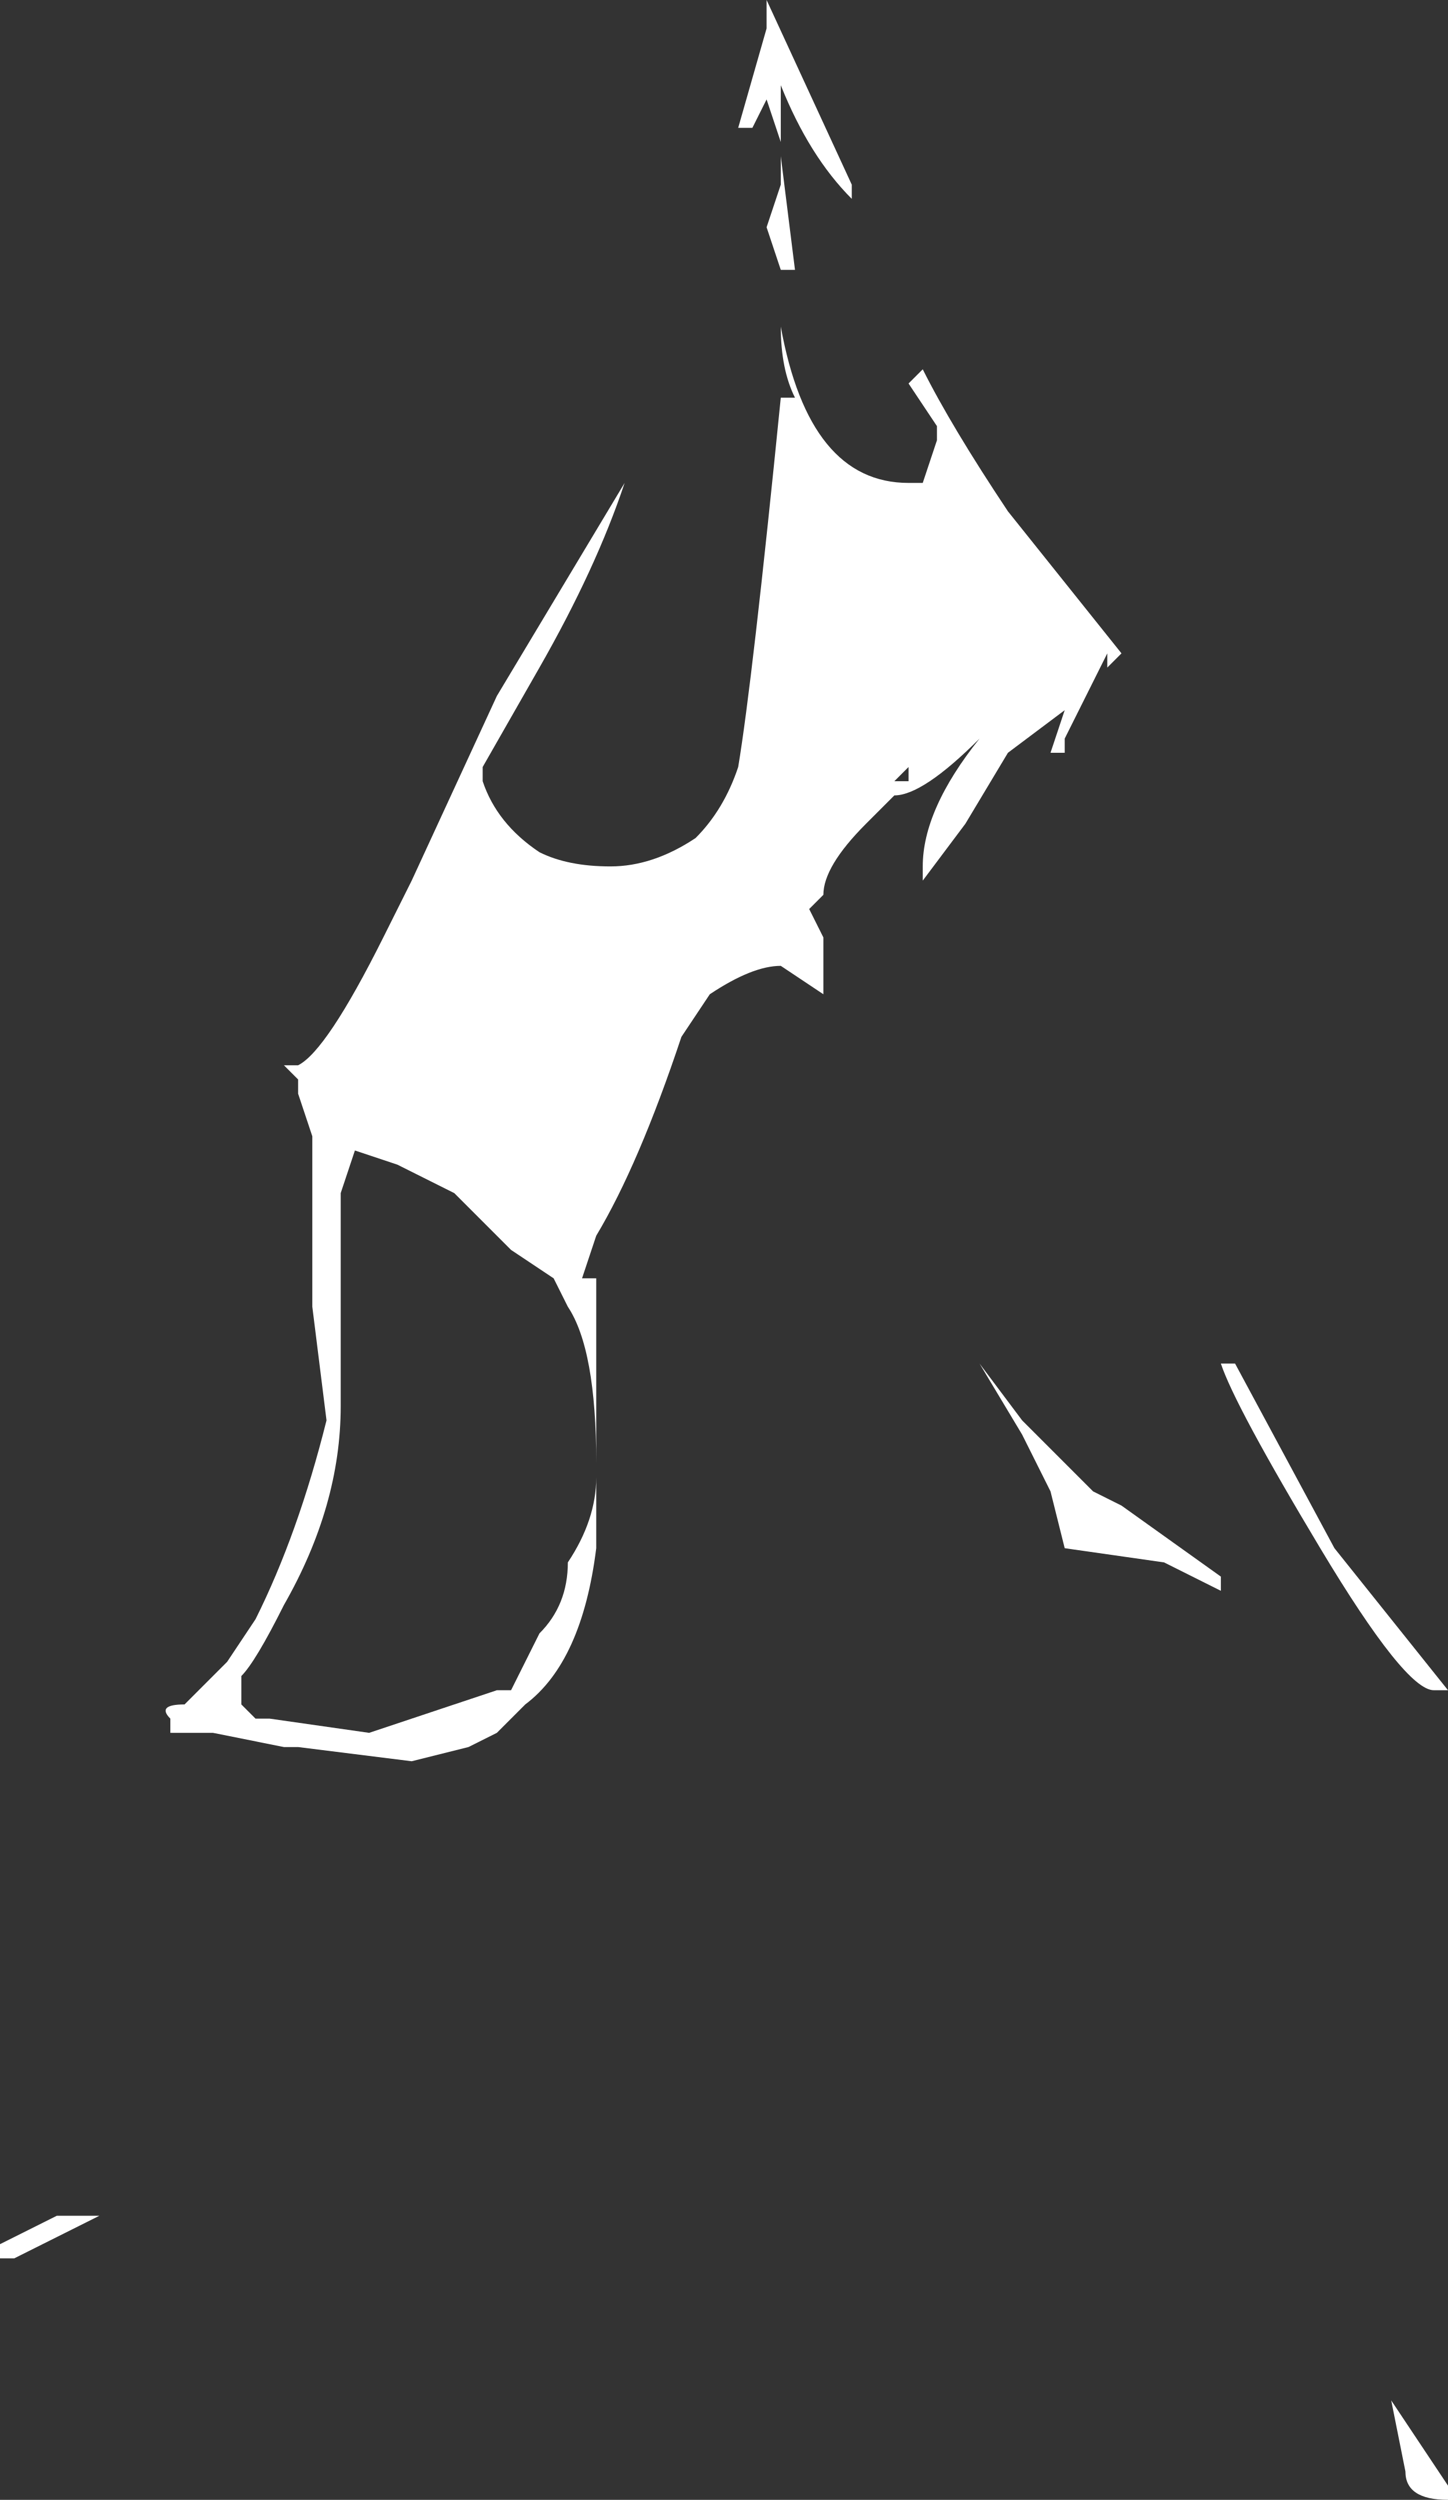 <?xml version="1.0" encoding="UTF-8" standalone="no"?>
<svg xmlns:ffdec="https://www.free-decompiler.com/flash" xmlns:xlink="http://www.w3.org/1999/xlink" ffdec:objectType="shape" height="8.8px" width="5.1px" xmlns="http://www.w3.org/2000/svg">
  <rect width="100%" height="100%" fill="#333333" stroke="none"/>
  <g transform="matrix(1.0, 0.0, 0.0, 1.0, 2.75, 4.75)">
    <path d="M0.25 -4.05 Q0.1 -4.2 0.0 -4.45 L0.0 -4.25 -0.05 -4.4 -0.1 -4.3 -0.15 -4.3 -0.05 -4.65 -0.05 -4.75 0.25 -4.1 0.25 -4.05 M0.05 -3.8 L0.0 -3.8 -0.05 -3.95 0.0 -4.1 0.0 -4.2 0.05 -3.8 M0.5 -3.05 L0.55 -3.2 0.55 -3.25 0.45 -3.4 0.5 -3.45 Q0.6 -3.25 0.8 -2.95 L1.2 -2.45 1.15 -2.4 1.15 -2.45 1.1 -2.35 Q1.05 -2.25 1.0 -2.15 L1.0 -2.1 0.95 -2.1 1.0 -2.25 0.8 -2.1 0.65 -1.85 0.5 -1.65 0.5 -1.7 Q0.5 -1.9 0.7 -2.15 0.5 -1.95 0.4 -1.95 L0.3 -1.85 Q0.15 -1.7 0.15 -1.6 L0.1 -1.55 0.15 -1.45 0.15 -1.25 0.0 -1.35 Q-0.1 -1.35 -0.25 -1.25 L-0.35 -1.1 Q-0.5 -0.65 -0.65 -0.4 L-0.7 -0.25 -0.65 -0.25 -0.65 0.4 Q-0.65 0.0 -0.75 -0.15 L-0.8 -0.25 -0.95 -0.35 -1.15 -0.55 -1.35 -0.65 -1.5 -0.7 -1.55 -0.55 -1.55 0.2 Q-1.55 0.55 -1.75 0.9 -1.85 1.1 -1.9 1.15 L-1.9 1.25 -1.85 1.3 -1.8 1.3 -1.45 1.35 -1.0 1.2 -0.95 1.2 -0.85 1.0 Q-0.75 0.9 -0.75 0.75 -0.65 0.6 -0.65 0.45 L-0.65 0.7 Q-0.7 1.1 -0.9 1.25 L-1.0 1.35 -1.1 1.4 -1.3 1.45 -1.7 1.4 -1.75 1.4 -2.0 1.35 -2.15 1.35 -2.15 1.3 Q-2.2 1.25 -2.1 1.25 L-2.1 1.25 -1.95 1.1 -1.85 0.95 Q-1.7 0.65 -1.6 0.25 L-1.65 -0.15 -1.65 -0.75 -1.7 -0.9 -1.7 -0.95 -1.75 -1.0 -1.7 -1.0 Q-1.6 -1.05 -1.4 -1.45 L-1.3 -1.65 -1.0 -2.3 -0.55 -3.05 Q-0.65 -2.75 -0.85 -2.4 L-1.05 -2.05 -1.05 -2.0 Q-1.0 -1.85 -0.85 -1.75 -0.75 -1.7 -0.6 -1.7 -0.45 -1.7 -0.3 -1.8 -0.2 -1.9 -0.15 -2.05 -0.1 -2.35 0.0 -3.35 L0.05 -3.35 Q0.0 -3.45 0.0 -3.6 0.1 -3.05 0.45 -3.05 L0.5 -3.05 M0.45 -2.0 L0.45 -2.05 0.4 -2.0 0.45 -2.0 M-2.4 3.05 L-2.7 3.2 -2.75 3.2 -2.75 3.15 -2.55 3.05 -2.4 3.05 M1.6 0.05 L1.95 0.7 2.35 1.2 2.3 1.2 Q2.2 1.2 1.9 0.7 1.6 0.2 1.55 0.05 L1.6 0.05 M1.55 0.8 L1.55 0.85 Q1.45 0.8 1.35 0.75 L1.0 0.7 0.95 0.5 0.85 0.3 0.7 0.05 0.85 0.25 1.1 0.5 1.2 0.55 1.55 0.8 M1.3 0.7 L1.3 0.7 M2.2 3.95 L2.15 3.7 2.35 4.0 2.35 4.05 Q2.2 4.05 2.2 3.95" fill="#ffffff" fill-rule="evenodd" stroke="none"/>
  </g>
</svg>
